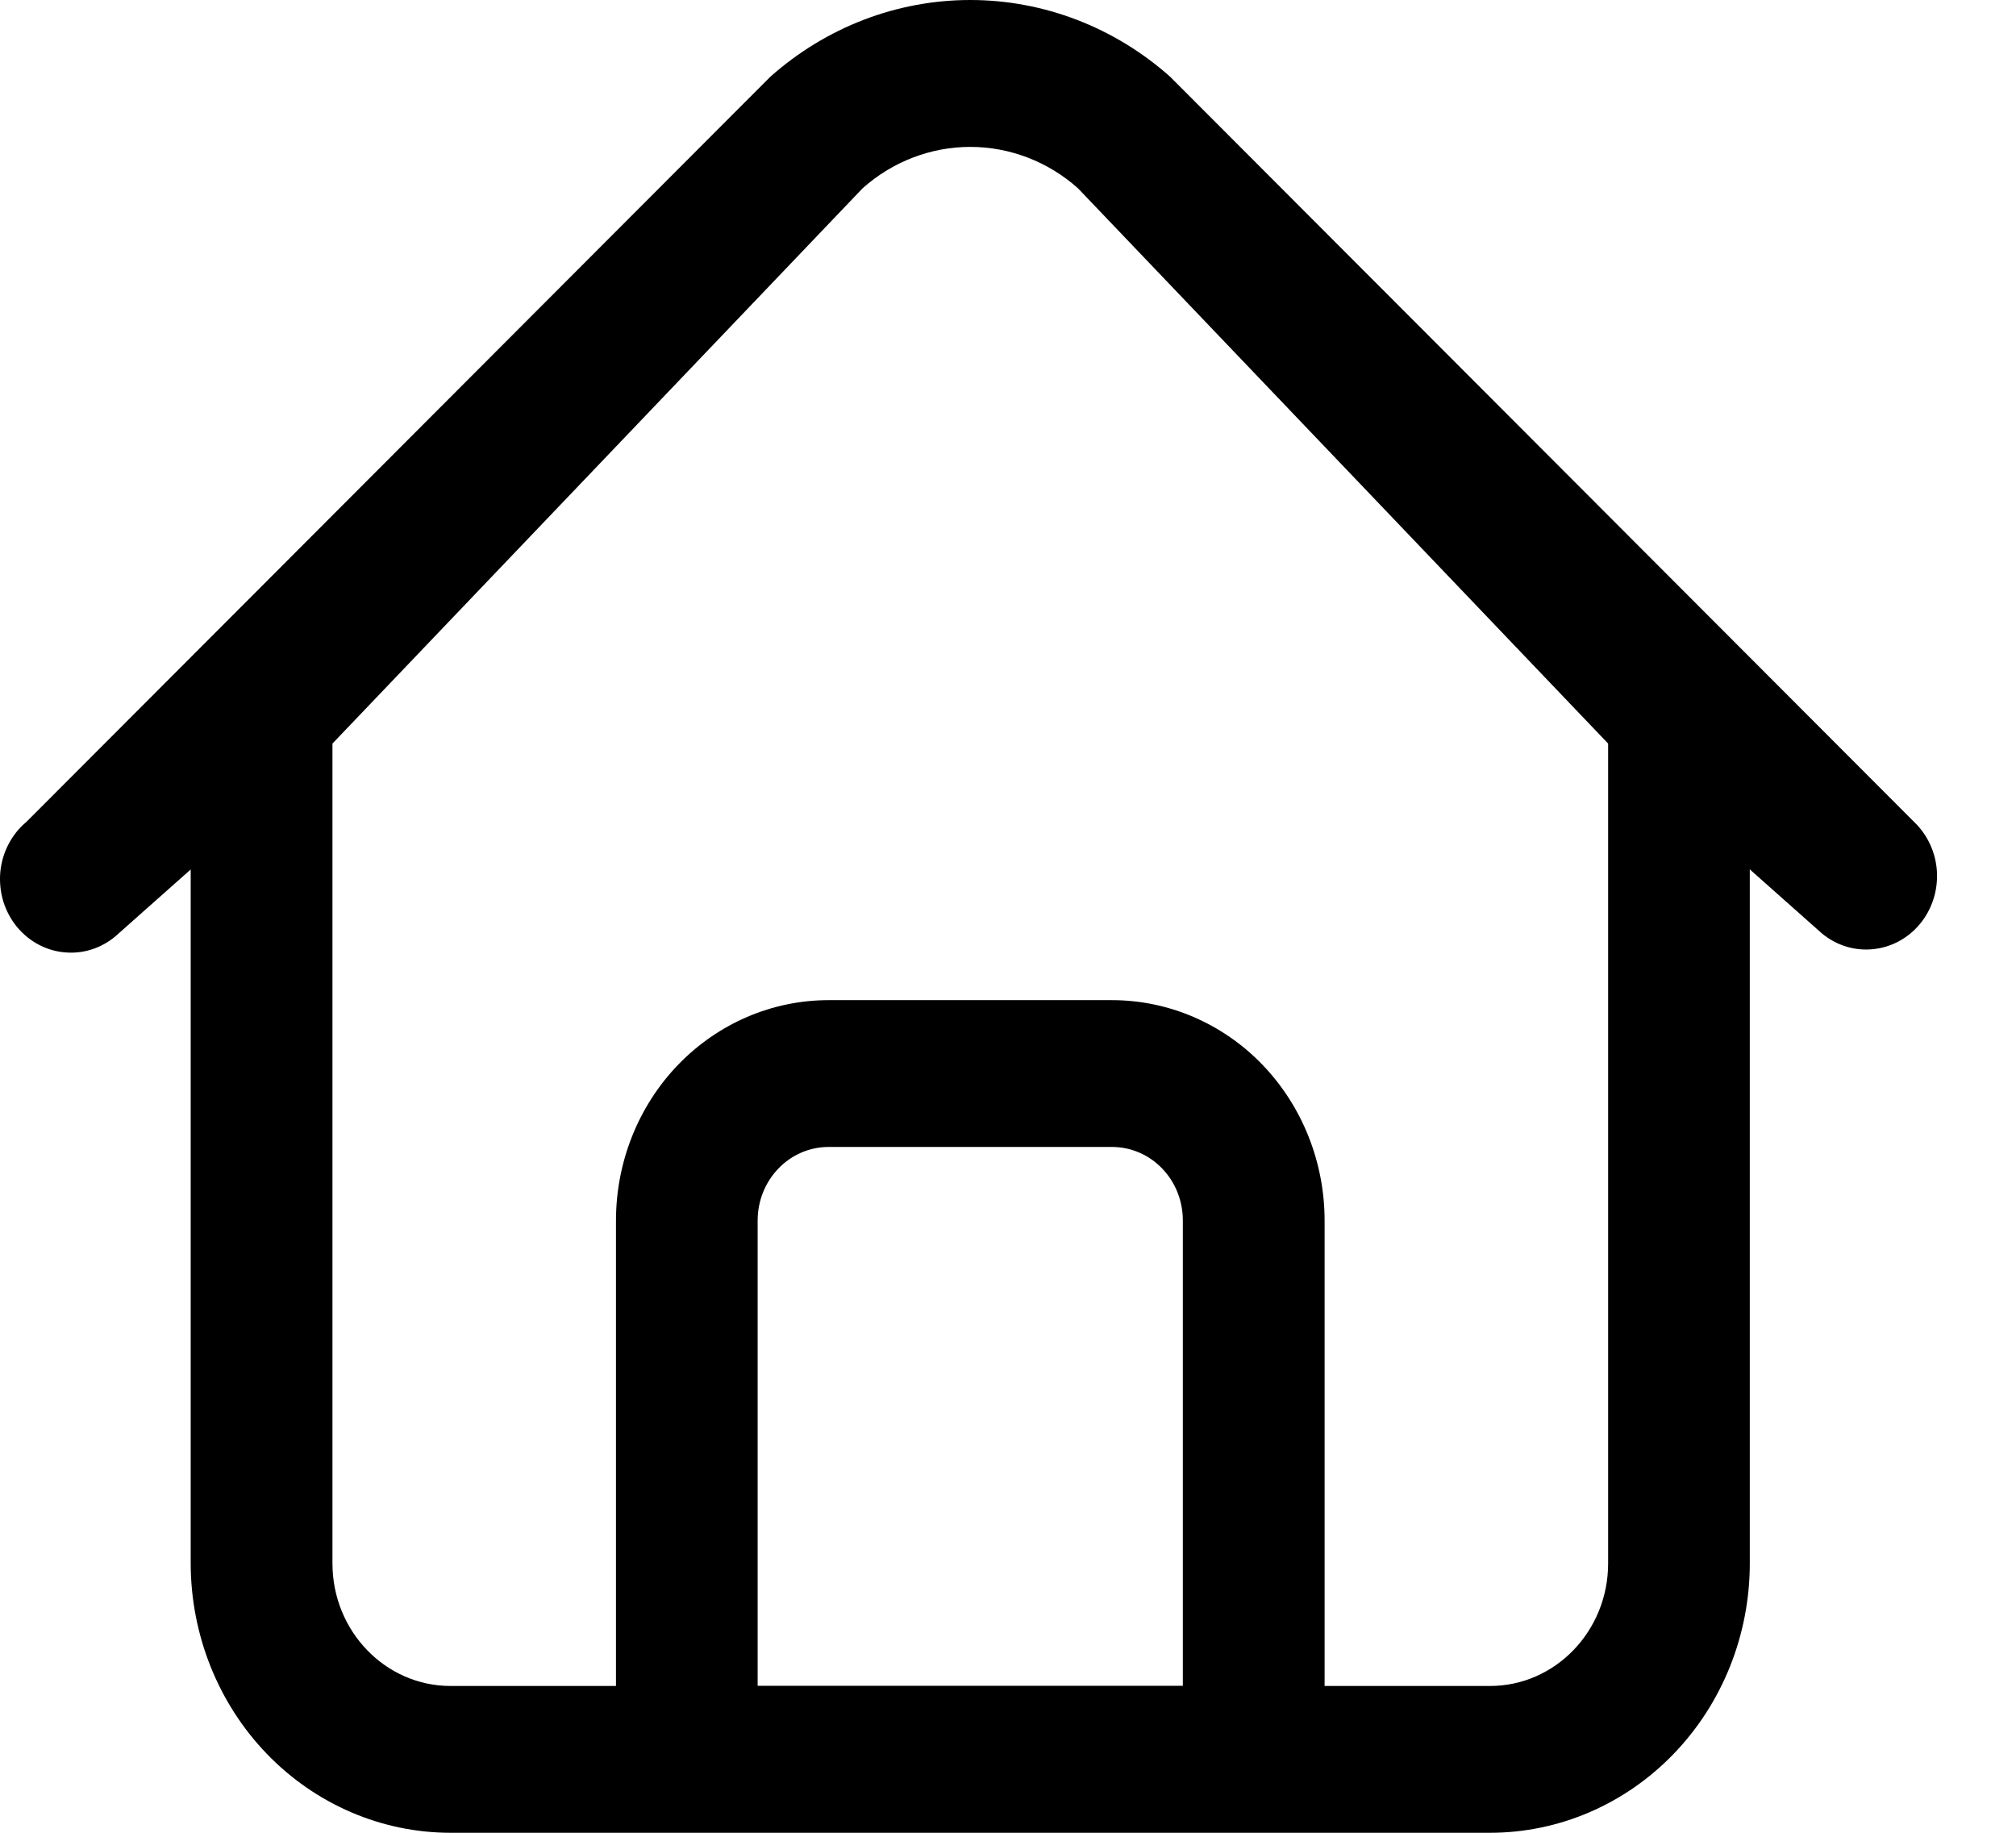 <svg width="22" height="20" viewBox="0 0 22 20"  xmlns="http://www.w3.org/2000/svg">
<path fill-rule="evenodd" clip-rule="evenodd" d="M11.763 2.054C11.436 1.763 11.019 1.603 10.588 1.603C10.158 1.603 9.741 1.763 9.414 2.054L3.628 8.114V17.061C3.628 17.799 4.206 18.398 4.917 18.398H6.722V13.319C6.722 12.681 6.966 12.069 7.401 11.618C7.837 11.167 8.426 10.914 9.042 10.914H12.135C12.75 10.914 13.341 11.167 13.776 11.618C14.211 12.07 14.455 12.682 14.455 13.32V18.398H16.26C16.971 18.398 17.549 17.799 17.549 17.061V8.114L11.763 2.054ZM19.095 9.487L19.881 10.185C20.038 10.316 20.237 10.378 20.437 10.358C20.637 10.339 20.822 10.24 20.952 10.082C21.083 9.924 21.149 9.719 21.137 9.511C21.125 9.304 21.035 9.109 20.887 8.968L12.769 0.837C12.162 0.297 11.388 0 10.588 0C9.788 0 9.015 0.297 8.407 0.837L0.289 8.968C0.208 9.035 0.141 9.119 0.092 9.214C0.043 9.308 0.013 9.412 0.003 9.519C-0.006 9.626 0.005 9.734 0.036 9.837C0.068 9.939 0.119 10.034 0.186 10.116C0.254 10.197 0.336 10.264 0.429 10.312C0.522 10.36 0.623 10.388 0.727 10.394C0.83 10.401 0.934 10.386 1.032 10.35C1.129 10.314 1.219 10.258 1.296 10.185L2.081 9.488V17.06C2.082 17.84 2.381 18.588 2.912 19.139C3.444 19.69 4.165 20 4.917 20H16.26C17.012 20 17.733 19.69 18.264 19.139C18.796 18.588 19.095 17.84 19.095 17.06V9.487ZM12.908 18.396V13.318C12.908 13.105 12.827 12.901 12.682 12.751C12.537 12.6 12.34 12.516 12.135 12.516H9.042C8.837 12.516 8.64 12.6 8.495 12.751C8.35 12.901 8.268 13.105 8.268 13.318V18.396H12.908Z" />
</svg>
